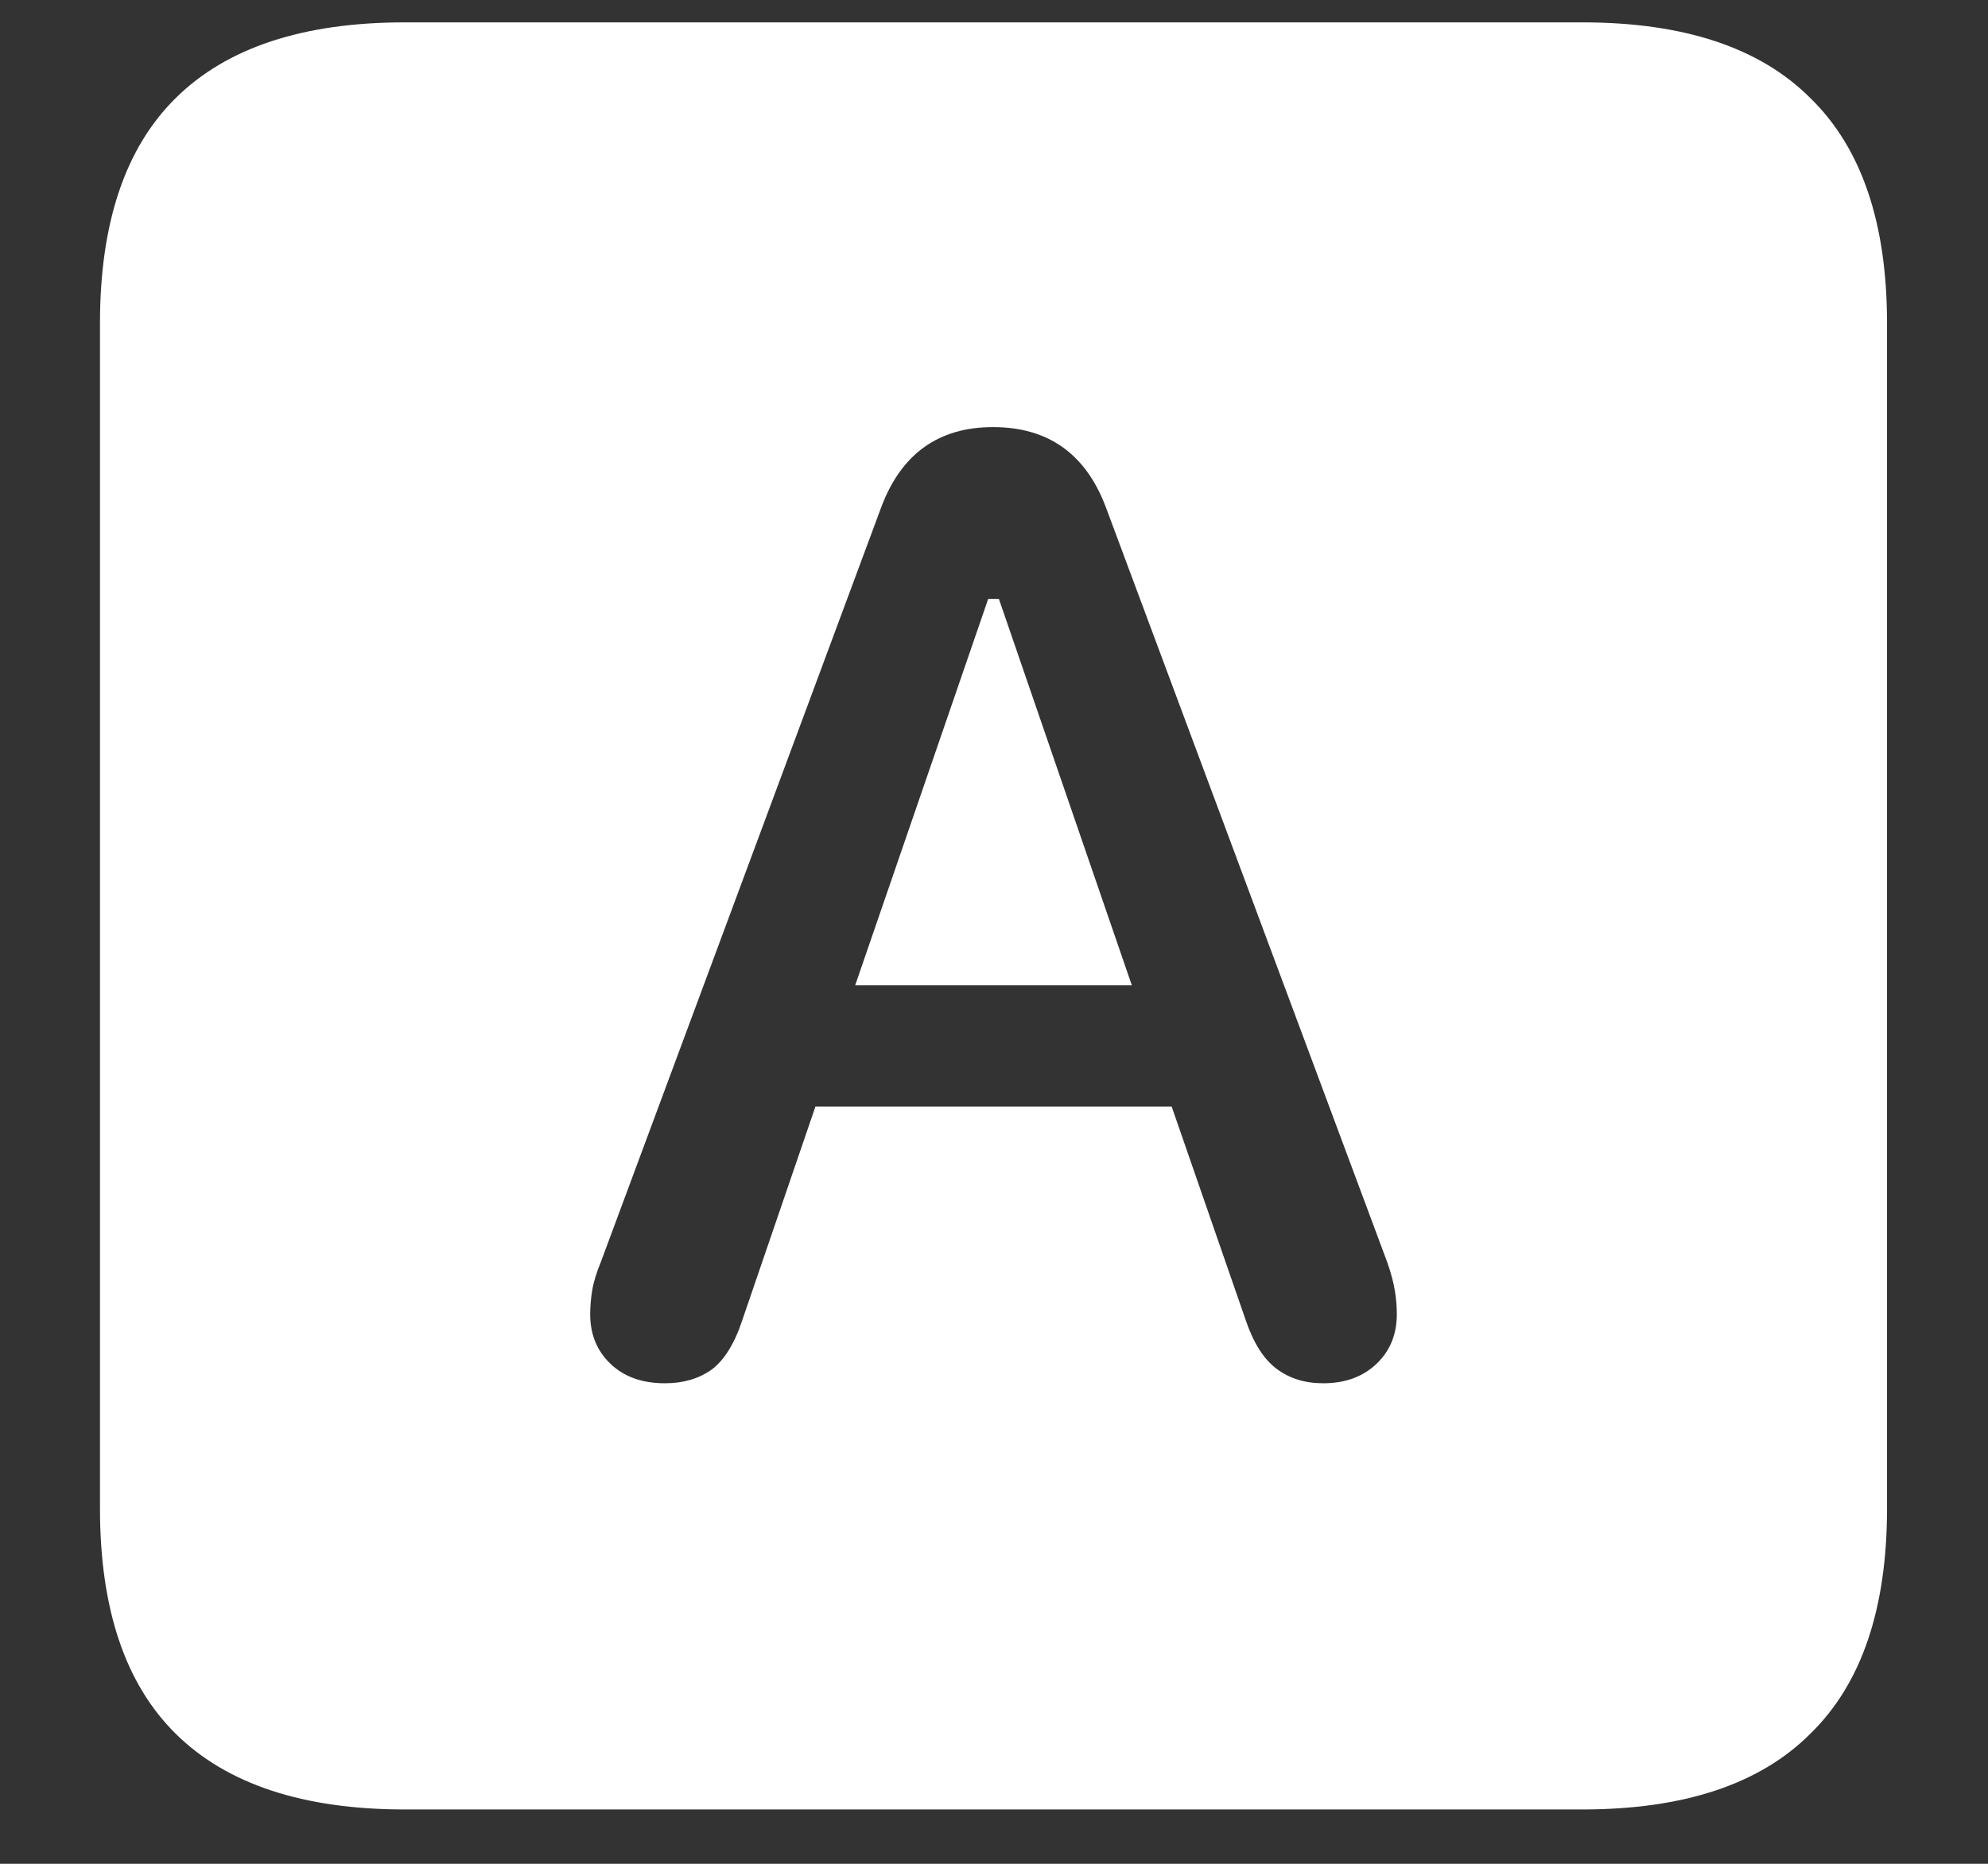 <?xml version="1.0" encoding="UTF-8"?>
<svg xmlns="http://www.w3.org/2000/svg" xmlns:xlink="http://www.w3.org/1999/xlink" width="24" height="22.5" viewBox="0 0 24 22.5" version="1.1">
<rect x="0" y="0" width="24" height="22.5" fill="#333333" stroke="none"/>
<g id="surface1">
<path style=" stroke:none;fill-rule:nonzero;fill:rgb(100%,100%,100%);fill-opacity:1;" d="M 4.887 21.844 L 19.102 21.844 C 20.328 21.844 21.246 21.539 21.855 20.93 C 22.473 20.328 22.781 19.422 22.781 18.211 L 22.781 3.902 C 22.781 2.691 22.473 1.785 21.855 1.184 C 21.246 0.574 20.328 0.27 19.102 0.27 L 4.887 0.27 C 3.66 0.27 2.738 0.574 2.121 1.184 C 1.512 1.785 1.207 2.691 1.207 3.902 L 1.207 18.211 C 1.207 19.422 1.512 20.328 2.121 20.93 C 2.738 21.539 3.66 21.844 4.887 21.844 Z M 8.027 16.699 C 7.754 16.699 7.535 16.621 7.371 16.465 C 7.207 16.309 7.125 16.109 7.125 15.867 C 7.125 15.773 7.133 15.68 7.148 15.586 C 7.164 15.484 7.199 15.367 7.254 15.234 L 10.641 6.117 C 10.883 5.477 11.332 5.156 11.988 5.156 C 12.652 5.156 13.105 5.477 13.348 6.117 L 16.746 15.234 C 16.793 15.367 16.824 15.484 16.84 15.586 C 16.855 15.68 16.863 15.773 16.863 15.867 C 16.863 16.109 16.781 16.309 16.617 16.465 C 16.453 16.621 16.238 16.699 15.973 16.699 C 15.754 16.699 15.566 16.641 15.41 16.523 C 15.254 16.406 15.129 16.207 15.035 15.926 L 14.145 13.359 L 9.844 13.359 L 8.965 15.926 C 8.871 16.215 8.746 16.418 8.59 16.535 C 8.434 16.645 8.246 16.699 8.027 16.699 Z M 10.324 11.895 L 13.664 11.895 L 12.059 7.23 L 11.93 7.23 Z M 10.324 11.895 "/>
</g>
</svg>
